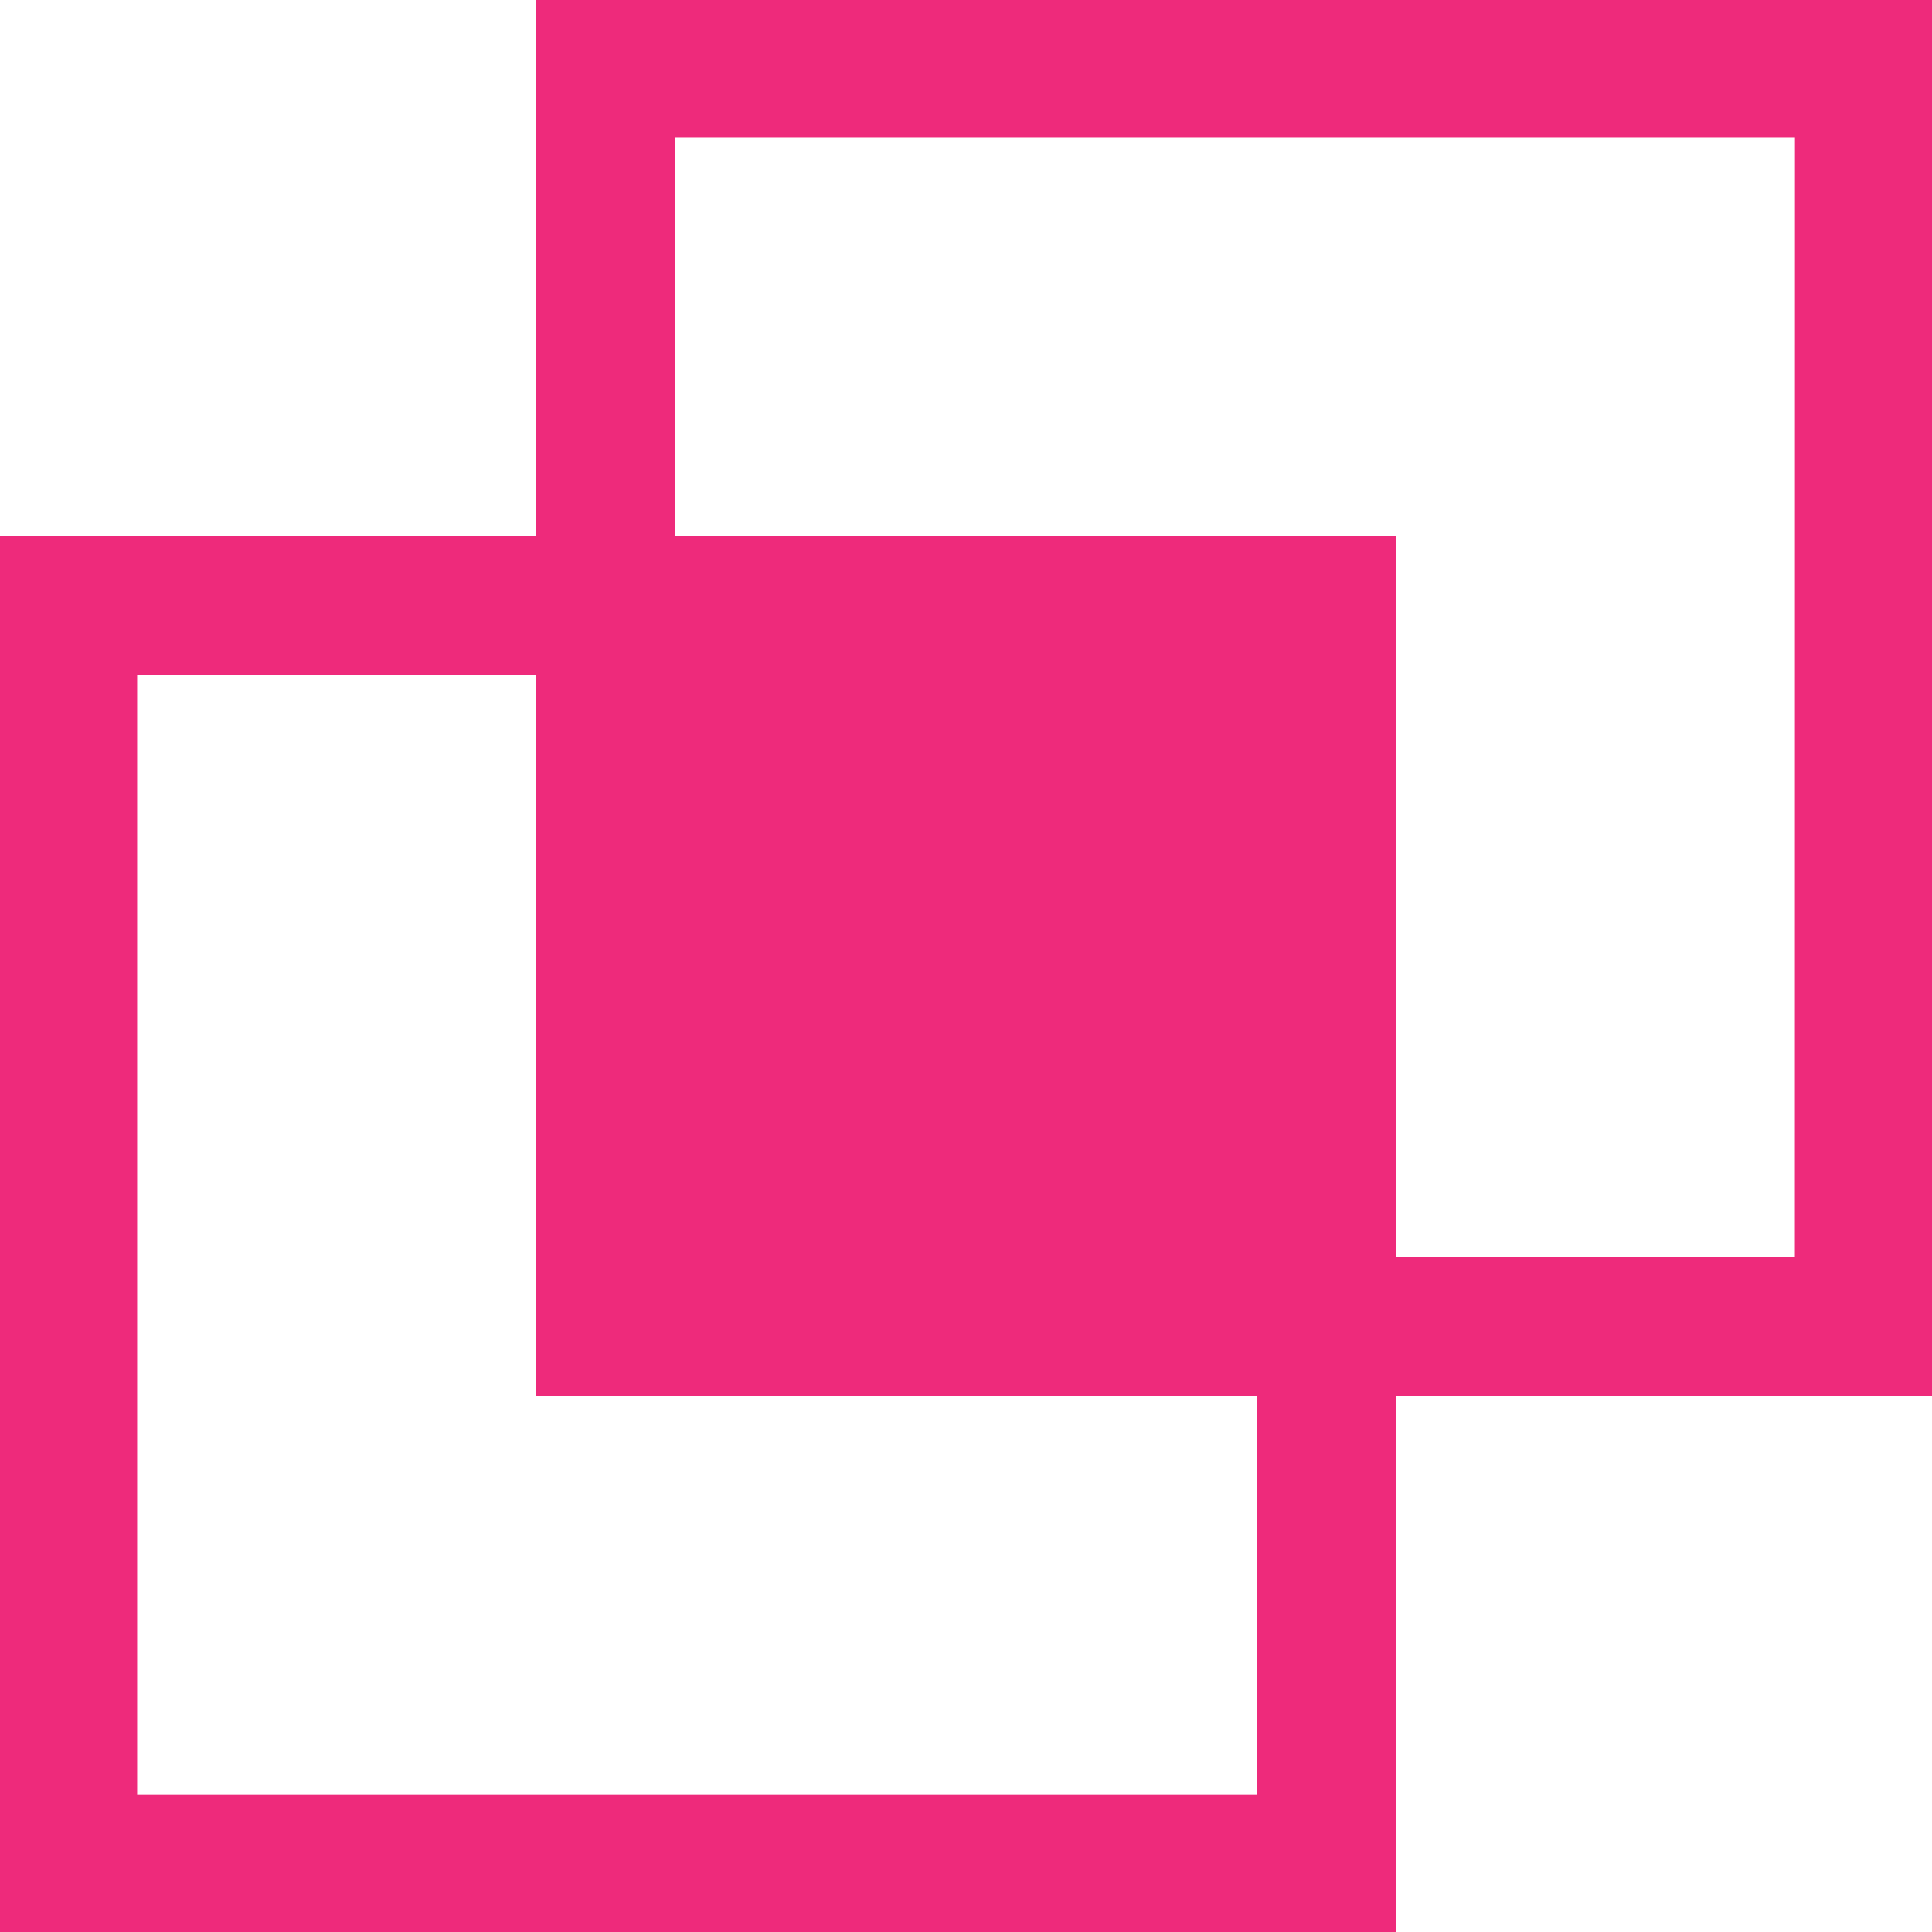 <svg xmlns="http://www.w3.org/2000/svg" width="24.949" height="24.949" viewBox="0 0 24.949 24.949">
  <path id="Compare" d="M28.449,3.5H10.421v6.921H3.5V28.449H21.528V21.528h6.921ZM19.73,26.679H5.271V12.219h5.151v9.309H19.73Zm6.948-6.948H21.528V10.421H12.219V5.271h14.46Z" transform="translate(-3.5 -3.5)" fill="#ee2a7b" fill-rule="evenodd"/>
</svg>
